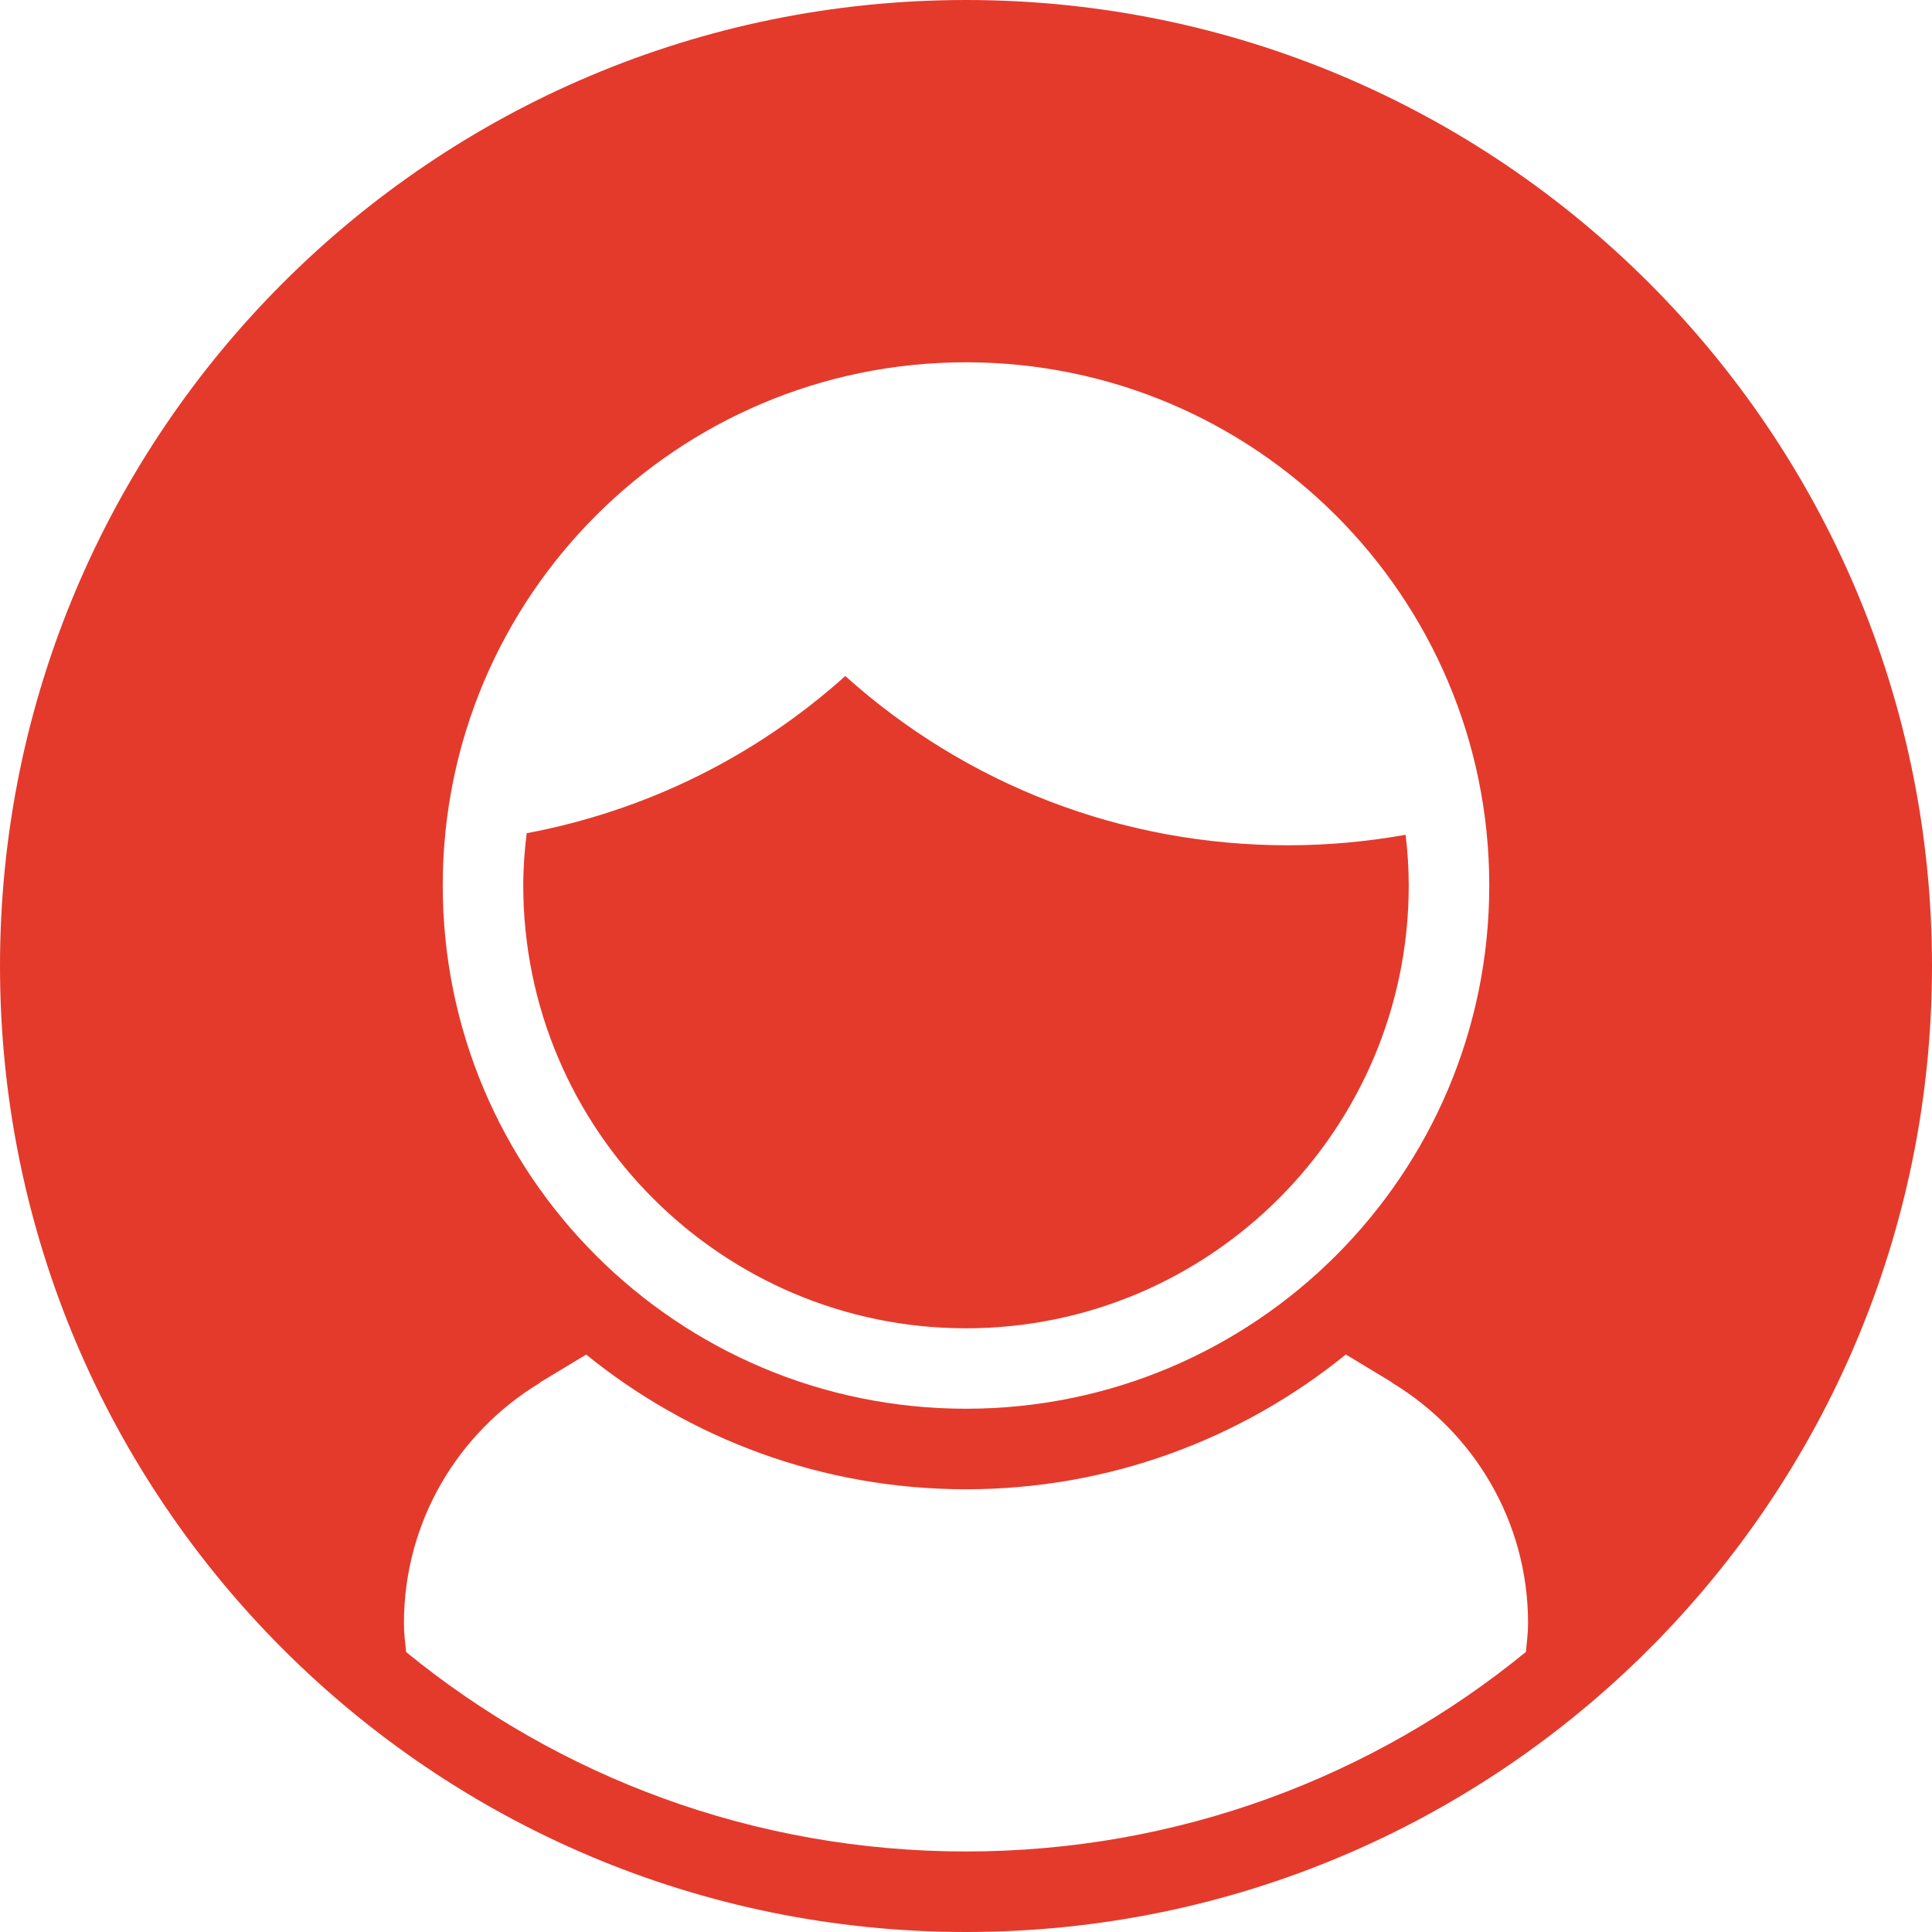 <?xml version="1.0" encoding="UTF-8" standalone="no"?>
<svg width="25px" height="25px" viewBox="0 0 25 25" version="1.1" xmlns="http://www.w3.org/2000/svg" xmlns:xlink="http://www.w3.org/1999/xlink" xmlns:sketch="http://www.bohemiancoding.com/sketch/ns">
    <!-- Generator: Sketch 3.3.2 (12043) - http://www.bohemiancoding.com/sketch -->
    <title>profile-selected</title>
    <desc>Created with Sketch.</desc>
    <defs></defs>
    <g id="Page-1" stroke="none" stroke-width="1" fill="none" fill-rule="evenodd" sketch:type="MSPage">
        <g id="Icons" sketch:type="MSArtboardGroup" transform="translate(-134, -125)" fill="#E43A2C">
            <g id="profile-selected" sketch:type="MSLayerGroup" transform="translate(134, 125)">
                <path d="M12.5,25 C5.596,25 0,19.404 0,12.5 C0,5.596 5.596,0 12.5,0 C19.403,0 25,5.596 25,12.5 C25,19.404 19.403,25 12.5,25 L12.5,25 Z M12.5,4.688 C8.76,4.688 5.729,7.719 5.729,11.458 C5.729,15.198 8.76,18.229 12.5,18.229 C16.24,18.229 19.271,15.198 19.271,11.458 C19.271,7.719 16.24,4.688 12.5,4.688 L12.5,4.688 Z M18.017,17.895 L18.014,17.889 L17.415,17.527 C16.072,18.616 14.363,19.271 12.5,19.271 C10.636,19.271 8.928,18.616 7.585,17.528 L6.985,17.89 L6.983,17.896 C5.932,18.533 5.227,19.684 5.227,21.005 C5.227,21.131 5.242,21.254 5.255,21.377 C7.229,22.99 9.752,23.958 12.5,23.958 C15.248,23.958 17.771,22.99 19.745,21.376 C19.757,21.253 19.773,21.13 19.773,21.004 C19.773,19.684 19.068,18.532 18.017,17.895 L18.017,17.895 Z M12.5,17.188 C9.341,17.188 6.771,14.617 6.771,11.458 C6.771,11.229 6.788,11.004 6.815,10.782 C8.355,10.491 9.767,9.798 10.938,8.748 C12.516,10.164 14.531,10.938 16.667,10.938 C17.179,10.938 17.688,10.891 18.189,10.802 C18.214,11.017 18.229,11.236 18.229,11.458 C18.229,14.617 15.659,17.188 12.5,17.188 L12.5,17.188 Z" id="Shape" sketch:type="MSShapeGroup"></path>
            </g>
        </g>
    </g>
</svg>